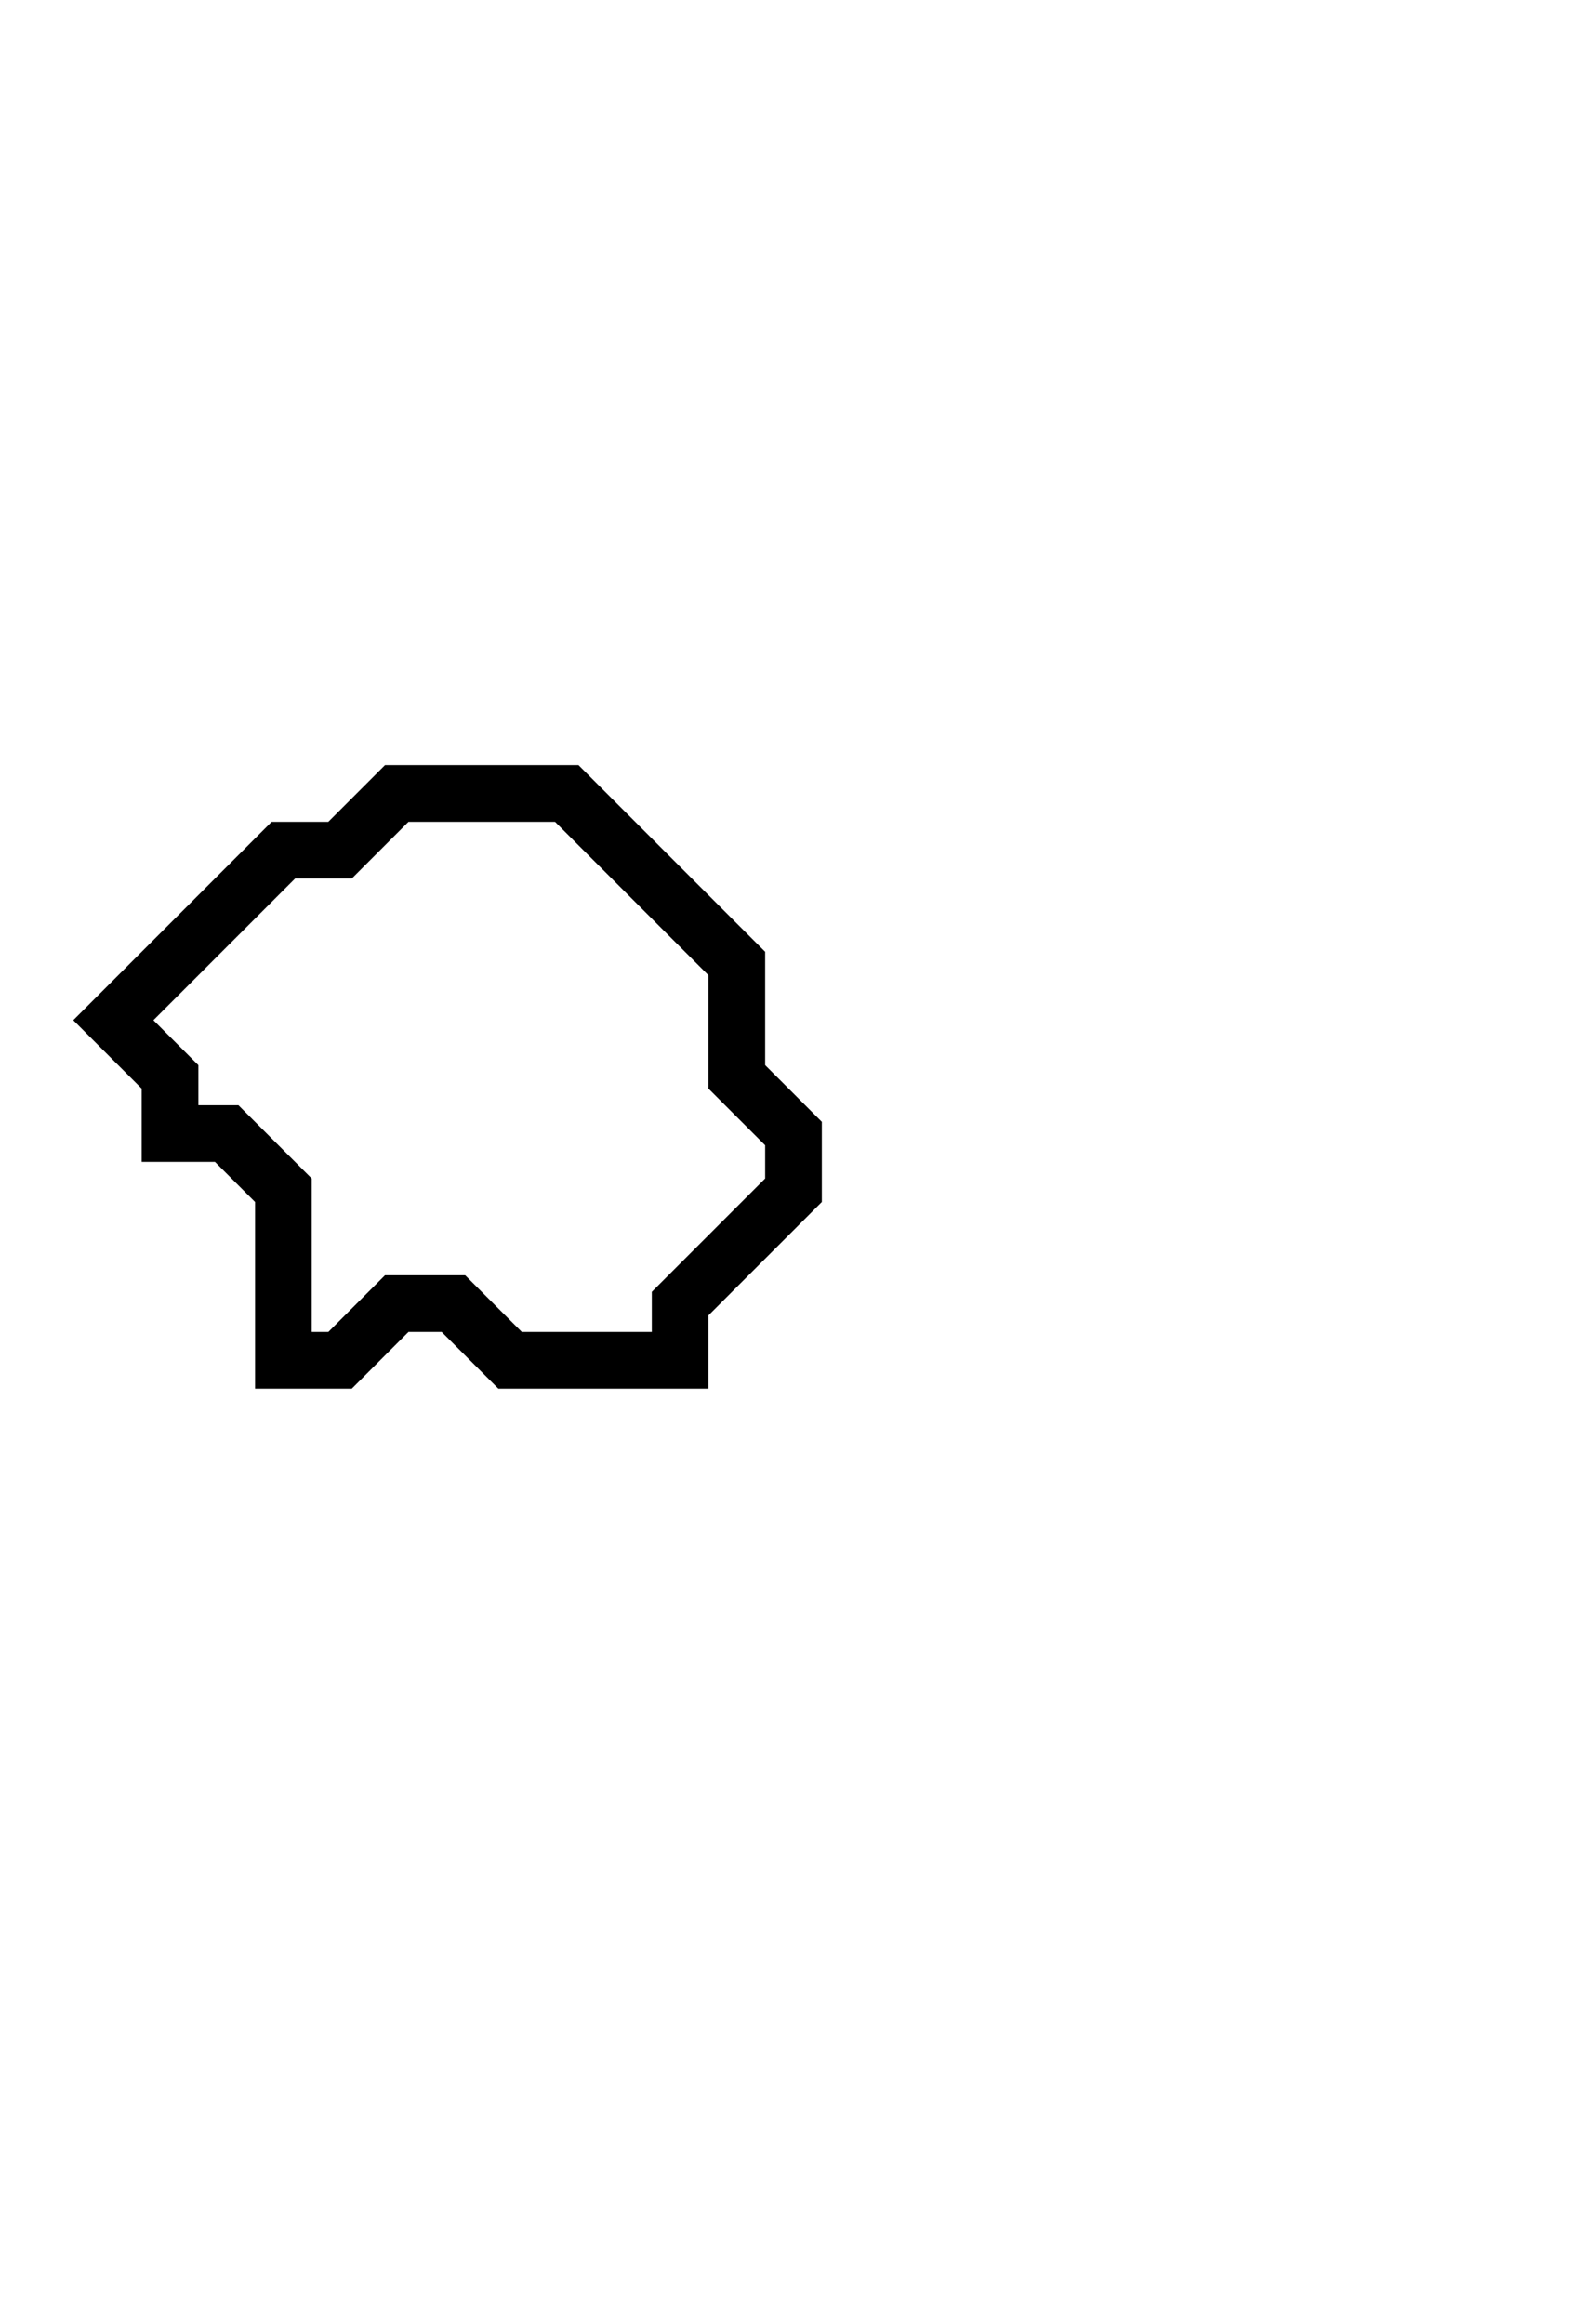 <svg xmlns="http://www.w3.org/2000/svg" width="28" height="41">
  <path d="M 7,14 L 6,15 L 5,15 L 2,18 L 3,19 L 3,20 L 4,20 L 5,21 L 5,24 L 6,24 L 7,23 L 8,23 L 9,24 L 12,24 L 12,23 L 14,21 L 14,20 L 13,19 L 13,17 L 10,14 Z" fill="none" stroke="black" stroke-width="1"/>
</svg>